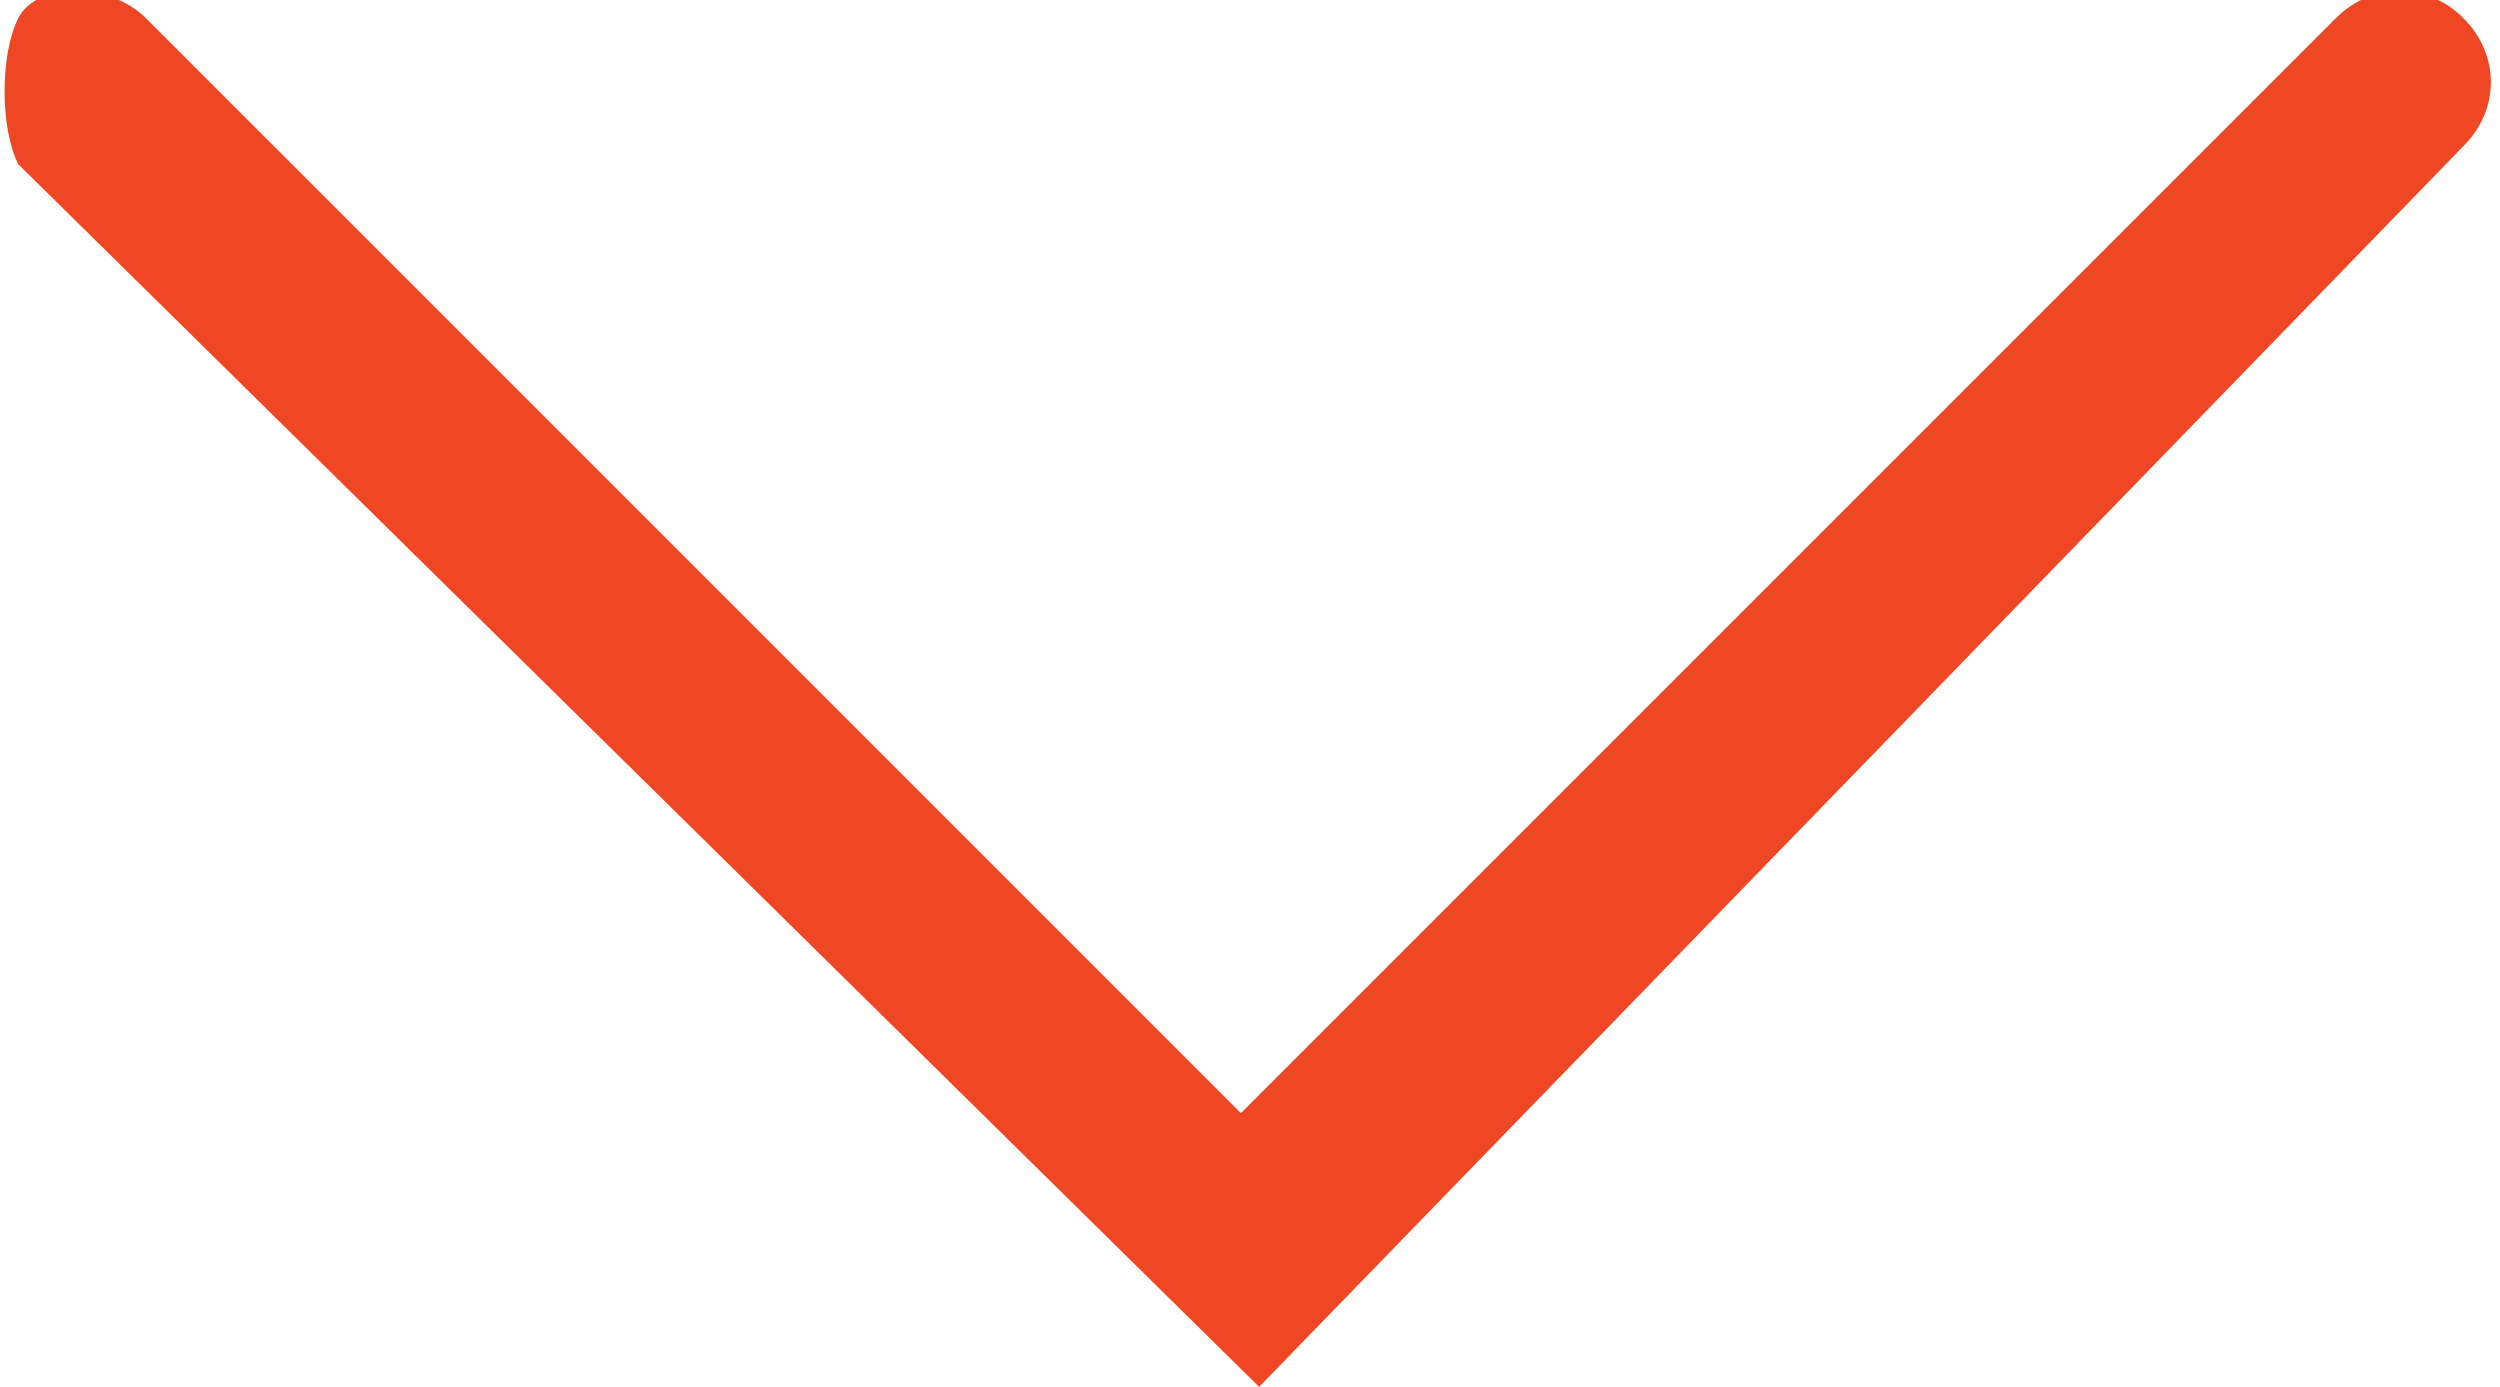 <?xml version="1.0" encoding="utf-8"?>
<!-- Generator: Adobe Illustrator 19.0.0, SVG Export Plug-In . SVG Version: 6.00 Build 0)  -->
<svg version="1.1" id="Layer_1" xmlns="http://www.w3.org/2000/svg" xmlns:xlink="http://www.w3.org/1999/xlink" x="0px" y="0px"
	 viewBox="0 0 13.7 7.6" style="enable-background:new 0 0 13.7 7.6;" xml:space="preserve">
<style type="text/css">
	.st0{fill:#EF4623;}
</style>
<path id="XMLID_94_" class="st0" d="M6.9,7.6L0.1,0.9C0,0.7,0,0.3,0.1,0.1s0.5-0.2,0.7,0l6,6l6-6c0.2-0.2,0.5-0.2,0.7,0
	s0.2,0.5,0,0.7L6.9,7.6z"/>
</svg>
